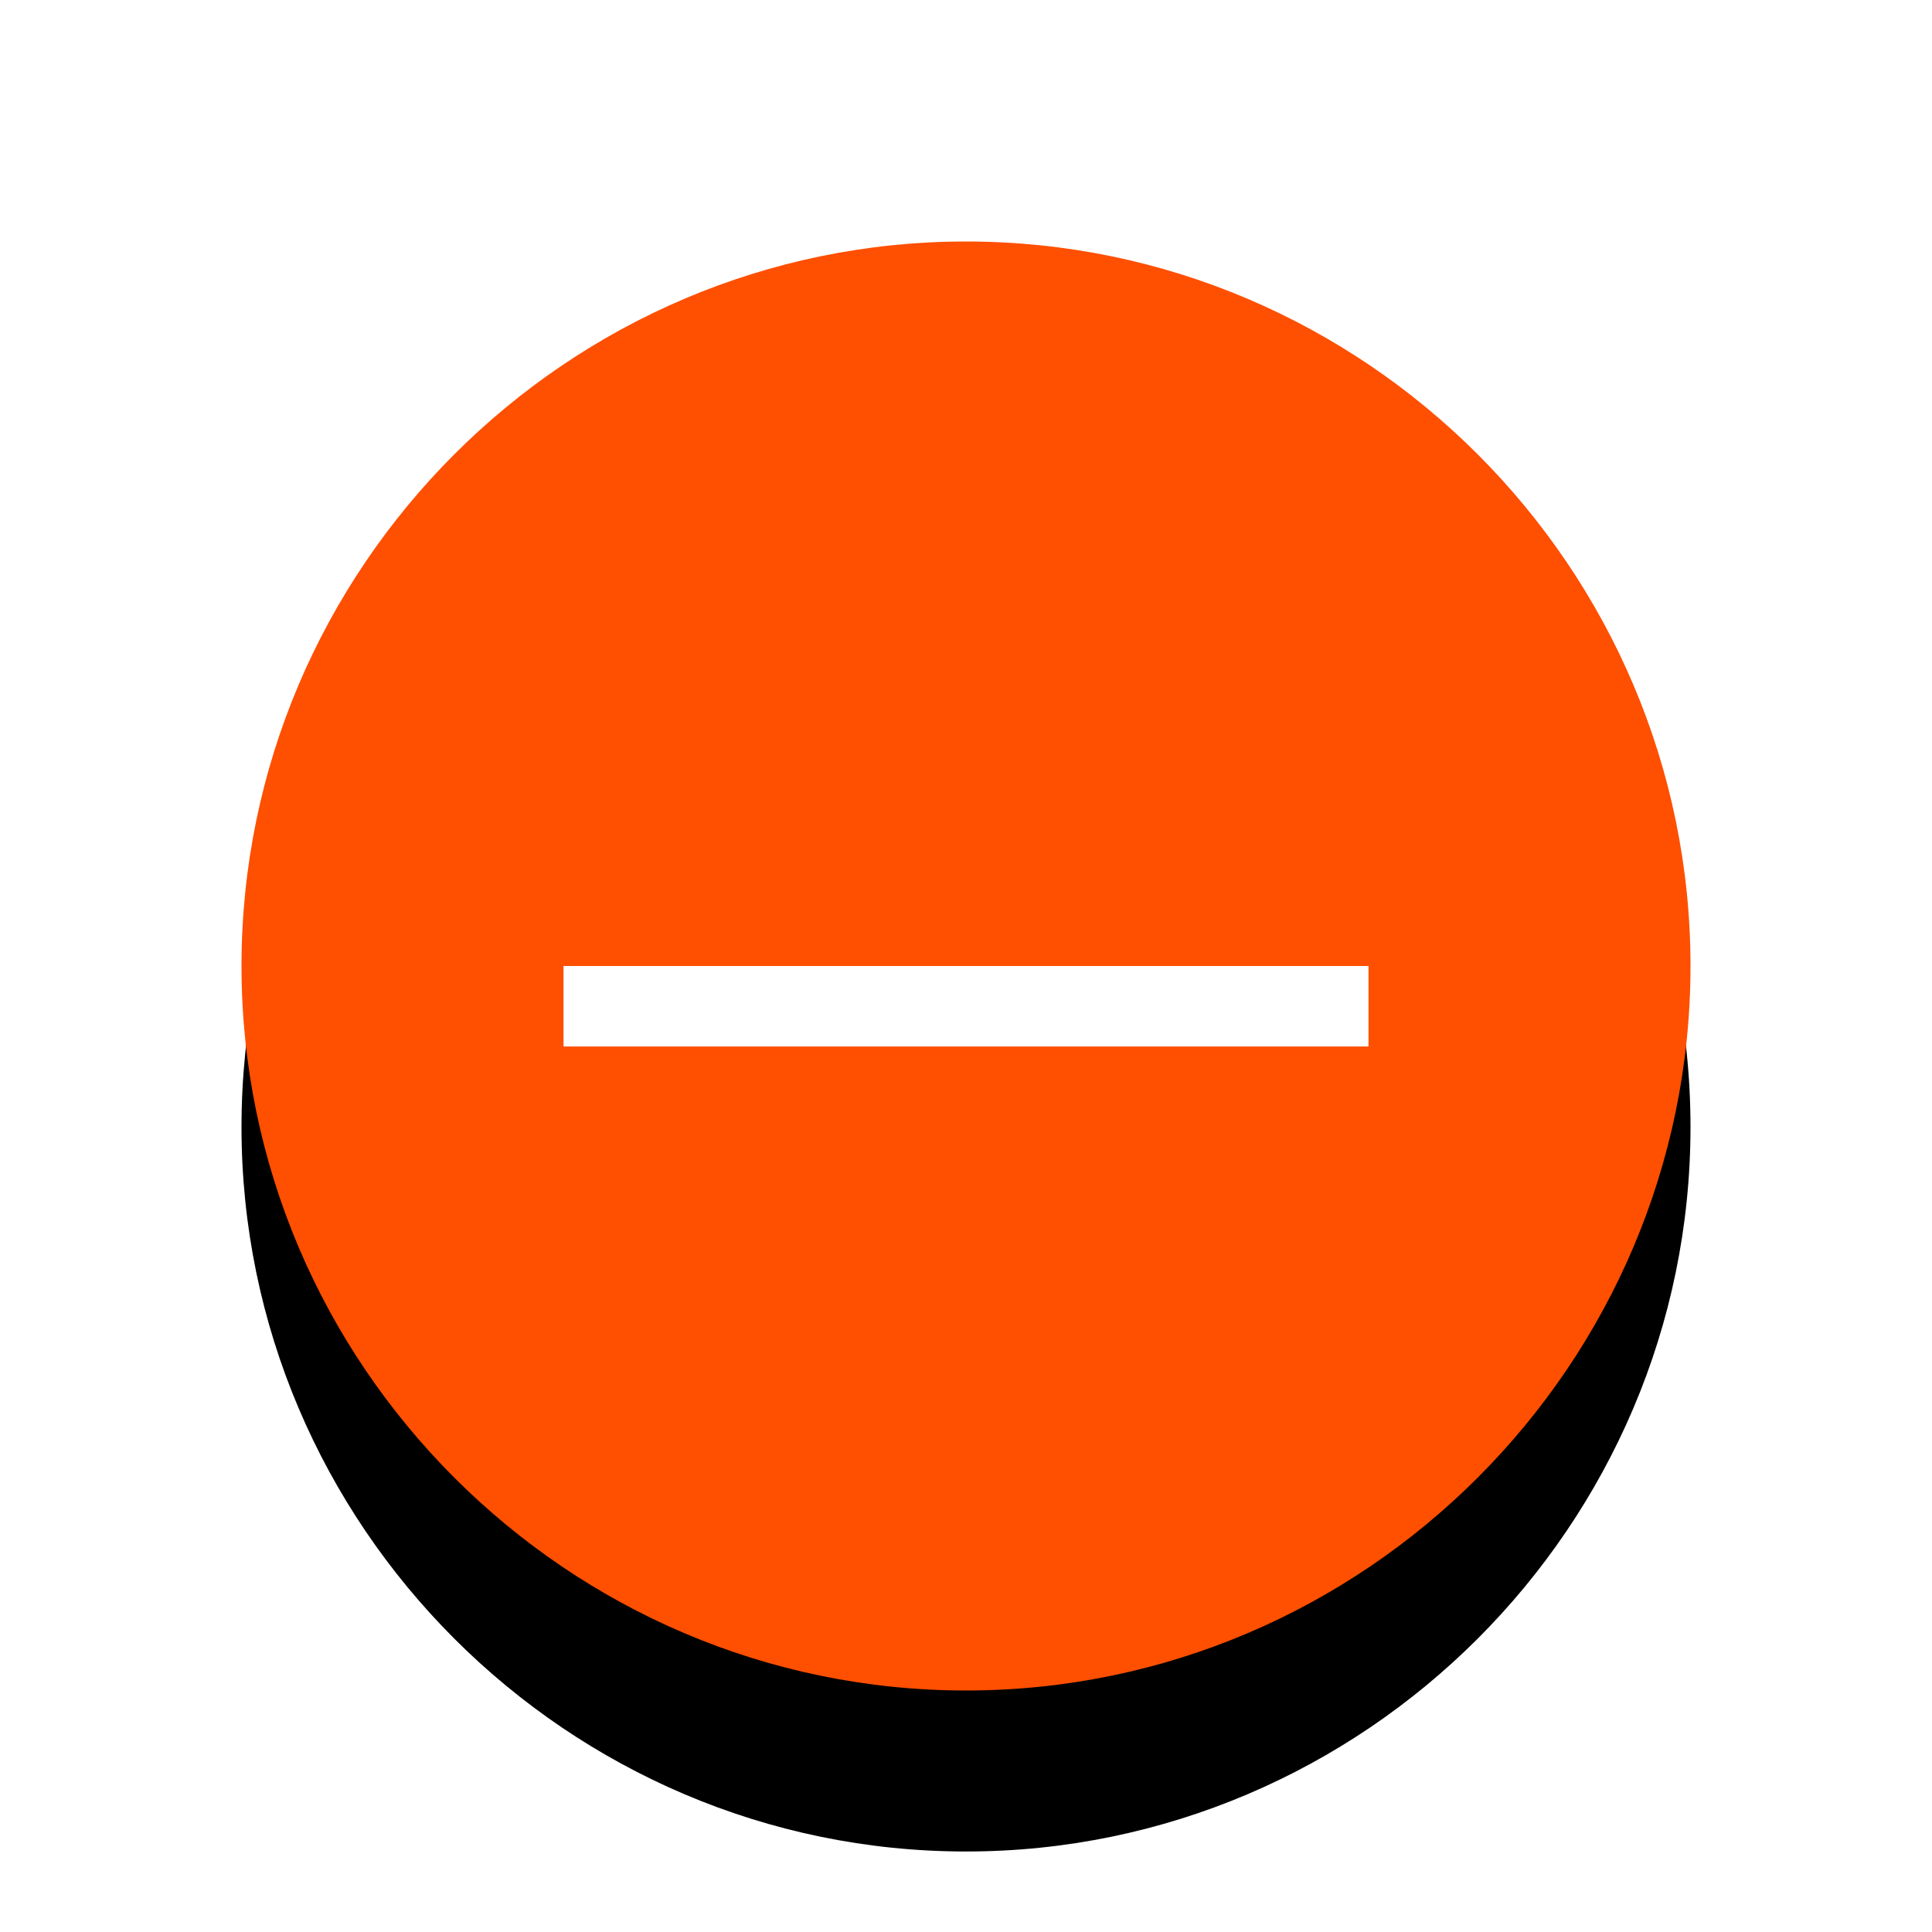 <svg width="24" height="24" version="1.1" viewBox="0 0 24 24" xmlns="http://www.w3.org/2000/svg" xmlns:xlink="http://www.w3.org/1999/xlink">
<defs>
<path id="emblem-checked-b" d="m9 0c-4.95 0-9 4.05-9 9s4.05 9 9 9 9-4.05 9-9-4.05-9-9-9z"/>
<filter id="emblem-checked-a" x="-22.2%" y="-11.1%" width="144.4%" height="144.4%">
<feOffset dy="2" in="SourceAlpha" result="shadowOffsetOuter1"/>
<feGaussianBlur in="shadowOffsetOuter1" result="shadowBlurOuter1" stdDeviation="1"/>
<feColorMatrix in="shadowBlurOuter1" values="0 0 0 0 0.173   0 0 0 0 0.655   0 0 0 0 0.973  0 0 0 0.4 0"/>
</filter>
</defs>
<g fill-rule="evenodd">
<use transform="translate(3,3)" width="100%" height="100%" fill="#000000" filter="url(#emblem-checked-a)" xlink:href="#emblem-checked-b"/>
<use transform="translate(3,3)" width="100%" height="100%" fill="#ff4f00" xlink:href="#emblem-checked-b"/>
<rect x="7" y="12" width="10" height="1" rx="0" ry="0" fill="#fff" style="paint-order:stroke fill markers"/>
</g>
</svg>

